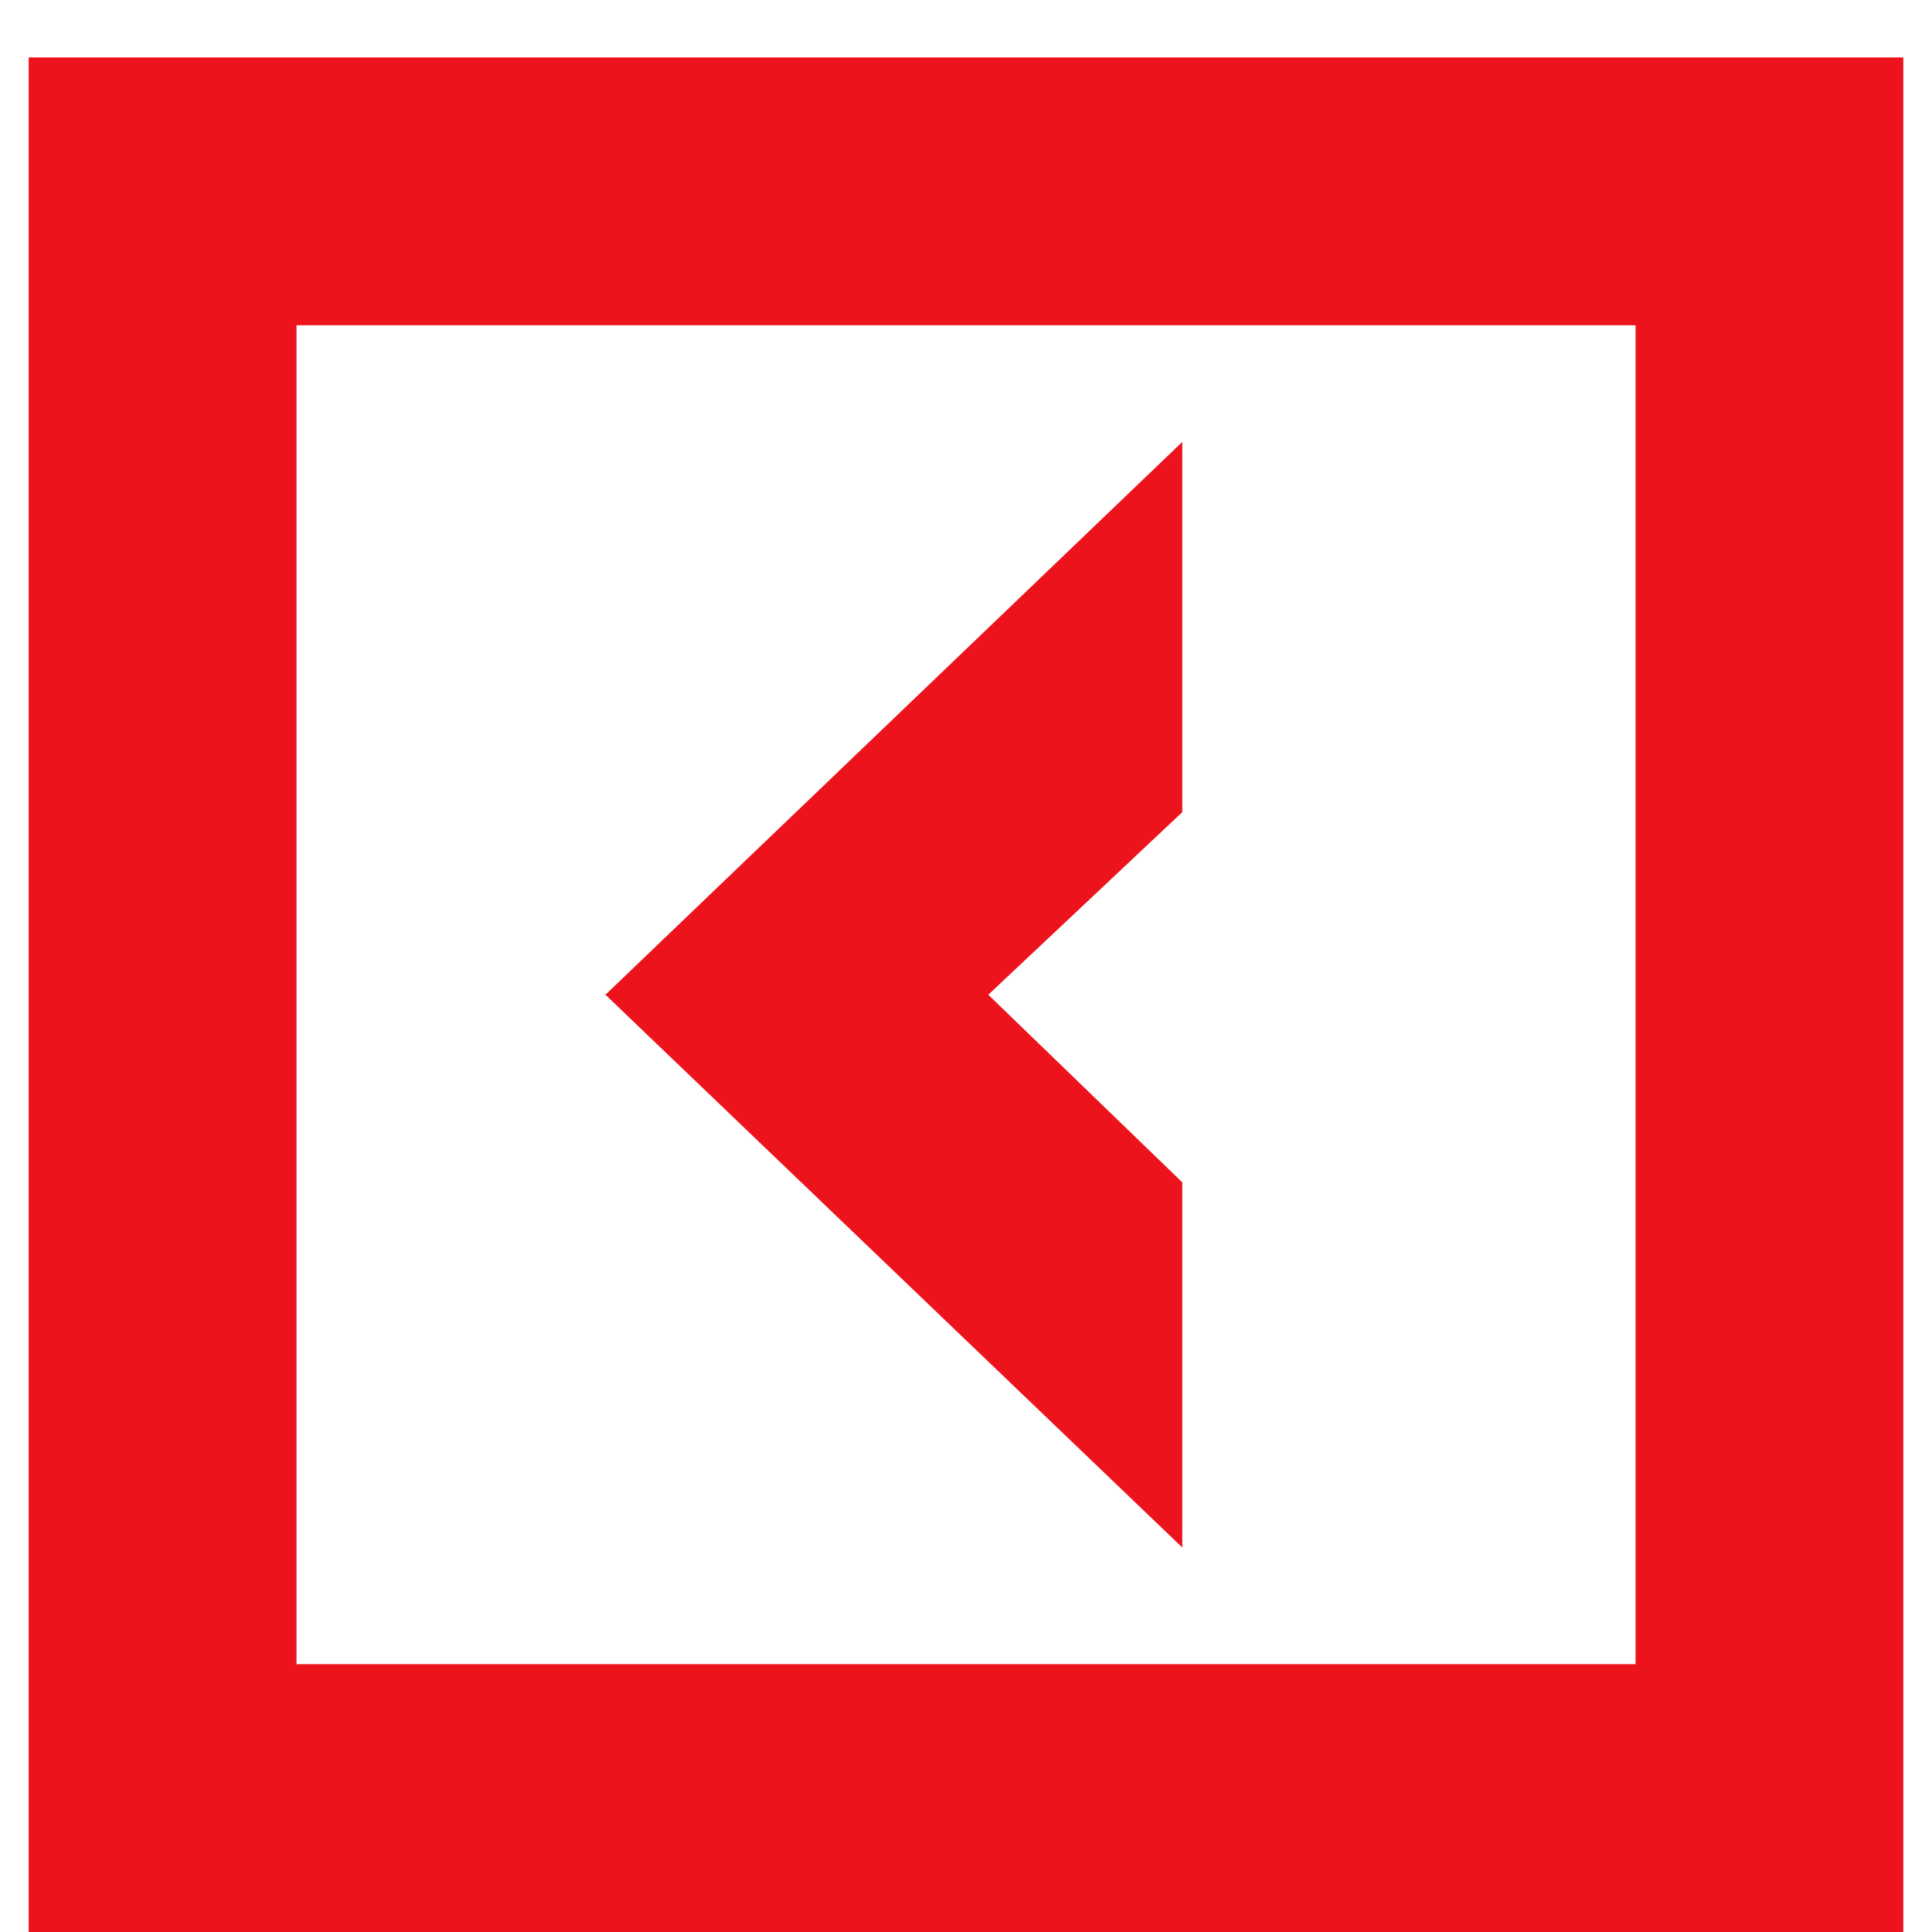 <svg width="32" height="32" viewBox="0 0 32 32" fill="none" xmlns="http://www.w3.org/2000/svg">
<path d="M0.475 0.951V32H31.525V0.951H0.475ZM27.09 27.564H4.911V5.387H27.09V27.564Z" fill="#ED131C"/>
<path d="M19.582 19.583L16.369 16.476L19.582 13.452V7.32L10.028 16.476L19.582 25.631V19.583Z" fill="#ED131C"/>
</svg>
